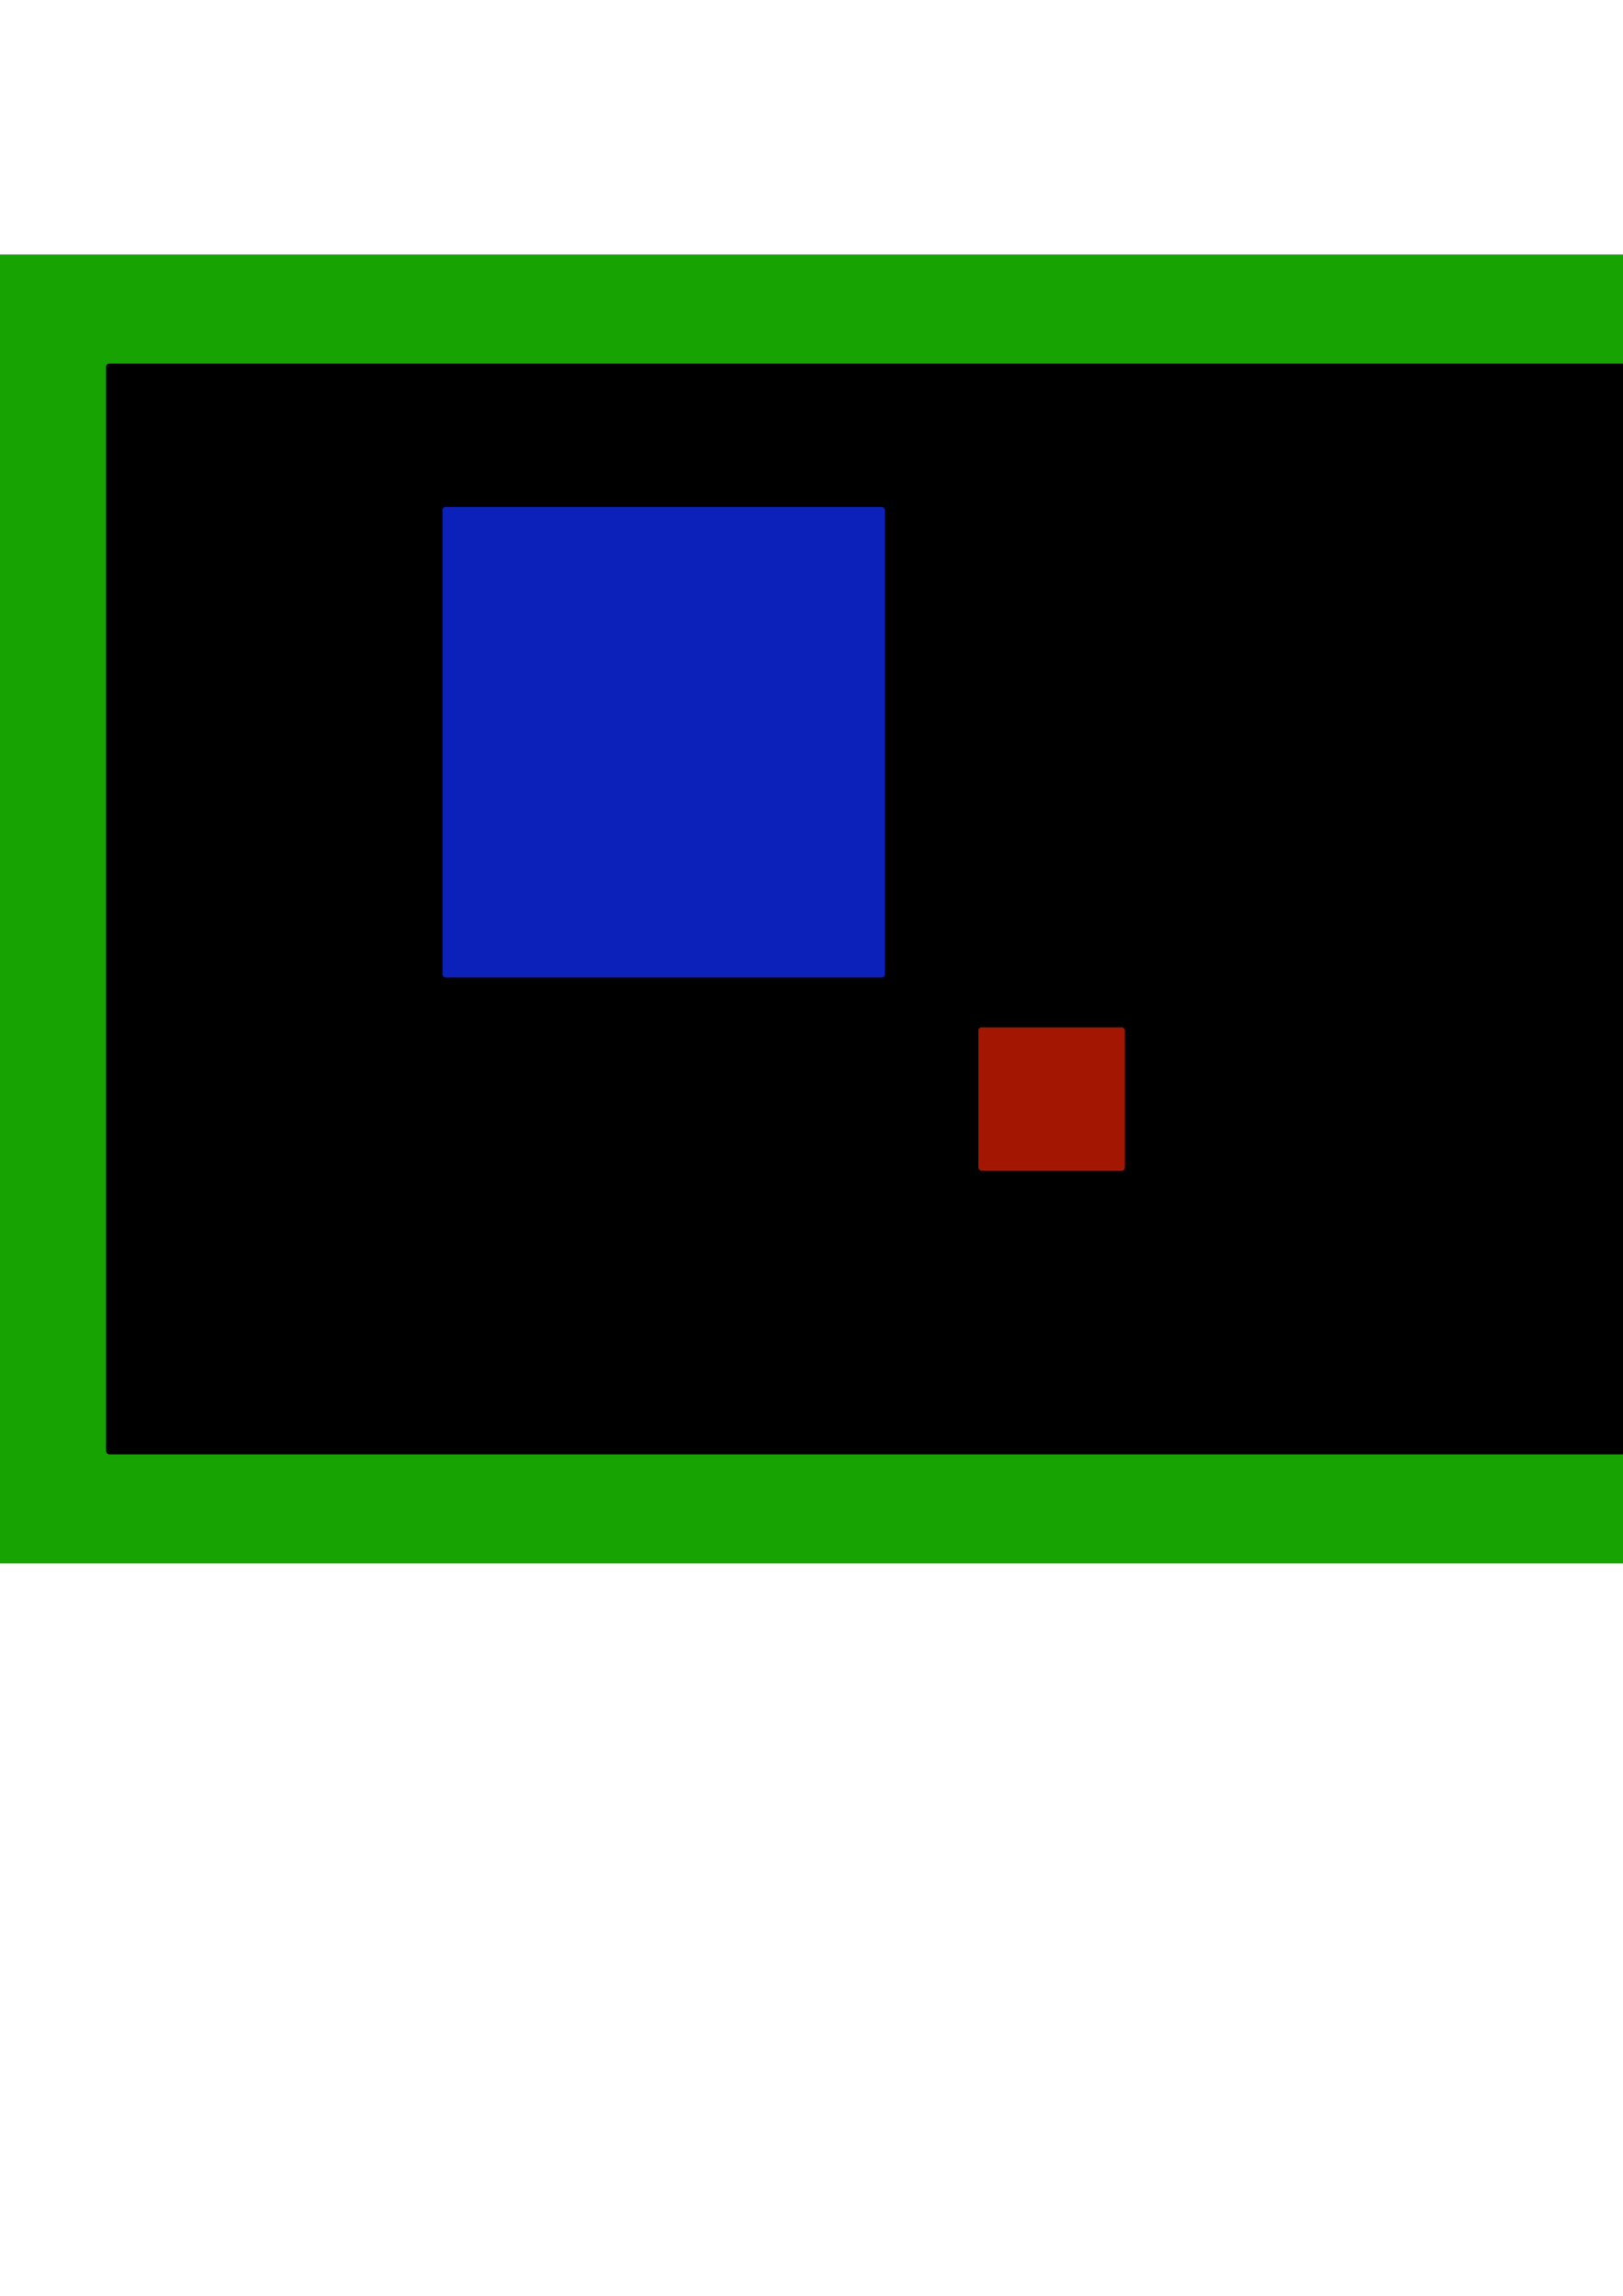 <?xml version="1.0" encoding="UTF-8" standalone="no"?>
<!-- Created with Inkscape (http://www.inkscape.org/) -->

<svg
   xmlns:dc="http://purl.org/dc/elements/1.1/"
   xmlns:cc="http://creativecommons.org/ns#"
   xmlns:rdf="http://www.w3.org/1999/02/22-rdf-syntax-ns#"
   xmlns:svg="http://www.w3.org/2000/svg"
   xmlns="http://www.w3.org/2000/svg"
   xmlns:sodipodi="http://sodipodi.sourceforge.net/DTD/sodipodi-0.dtd"
   xmlns:inkscape="http://www.inkscape.org/namespaces/inkscape"
   width="744.094"
   height="1052.362"
   id="svg2"
   version="1.1"
   inkscape:version="0.48.5 r10040"
   sodipodi:docname="New document 1">
  <defs
     id="defs4" />
  <sodipodi:namedview
     id="base"
     pagecolor="#ffffff"
     bordercolor="#666666"
     borderopacity="1.0"
     inkscape:pageopacity="0.0"
     inkscape:pageshadow="2"
     inkscape:zoom="0.7"
     inkscape:cx="128.57143"
     inkscape:cy="514.28571"
     inkscape:document-units="px"
     inkscape:current-layer="layer1"
     showgrid="false"
     inkscape:window-width="1440"
     inkscape:window-height="847"
     inkscape:window-x="0"
     inkscape:window-y="27"
     inkscape:window-maximized="1" />
  <g
     inkscape:label="Layer 1"
     inkscape:groupmode="layer"
     id="layer1">
    <rect
       style="fill:#17a302;fill-opacity:1;stroke:none"
       id="rect2987"
       width="800"
       height="600"
       x="-1.429"
       y="116.648"
       rx="0"
       ry="0" />
    <rect
       style="fill:#000000;fill-opacity:1;stroke:none"
       id="rect2985"
       width="700"
       height="500"
       x="48.571"
       y="166.648"
       rx="1.614"
       ry="1.594" />
    <rect
       style="fill:#0c21b9;fill-opacity:1;stroke:none"
       id="rect3757"
       width="202.857"
       height="215.714"
       x="202.857"
       y="232.362"
       rx="1.429"
       ry="1.429" />
    <rect
       style="fill:#a31702;fill-opacity:1;stroke:none"
       id="rect3759"
       width="67.143"
       height="65.714"
       x="448.571"
       y="470.934"
       rx="1.429"
       ry="1.429" />
  </g>
</svg>
